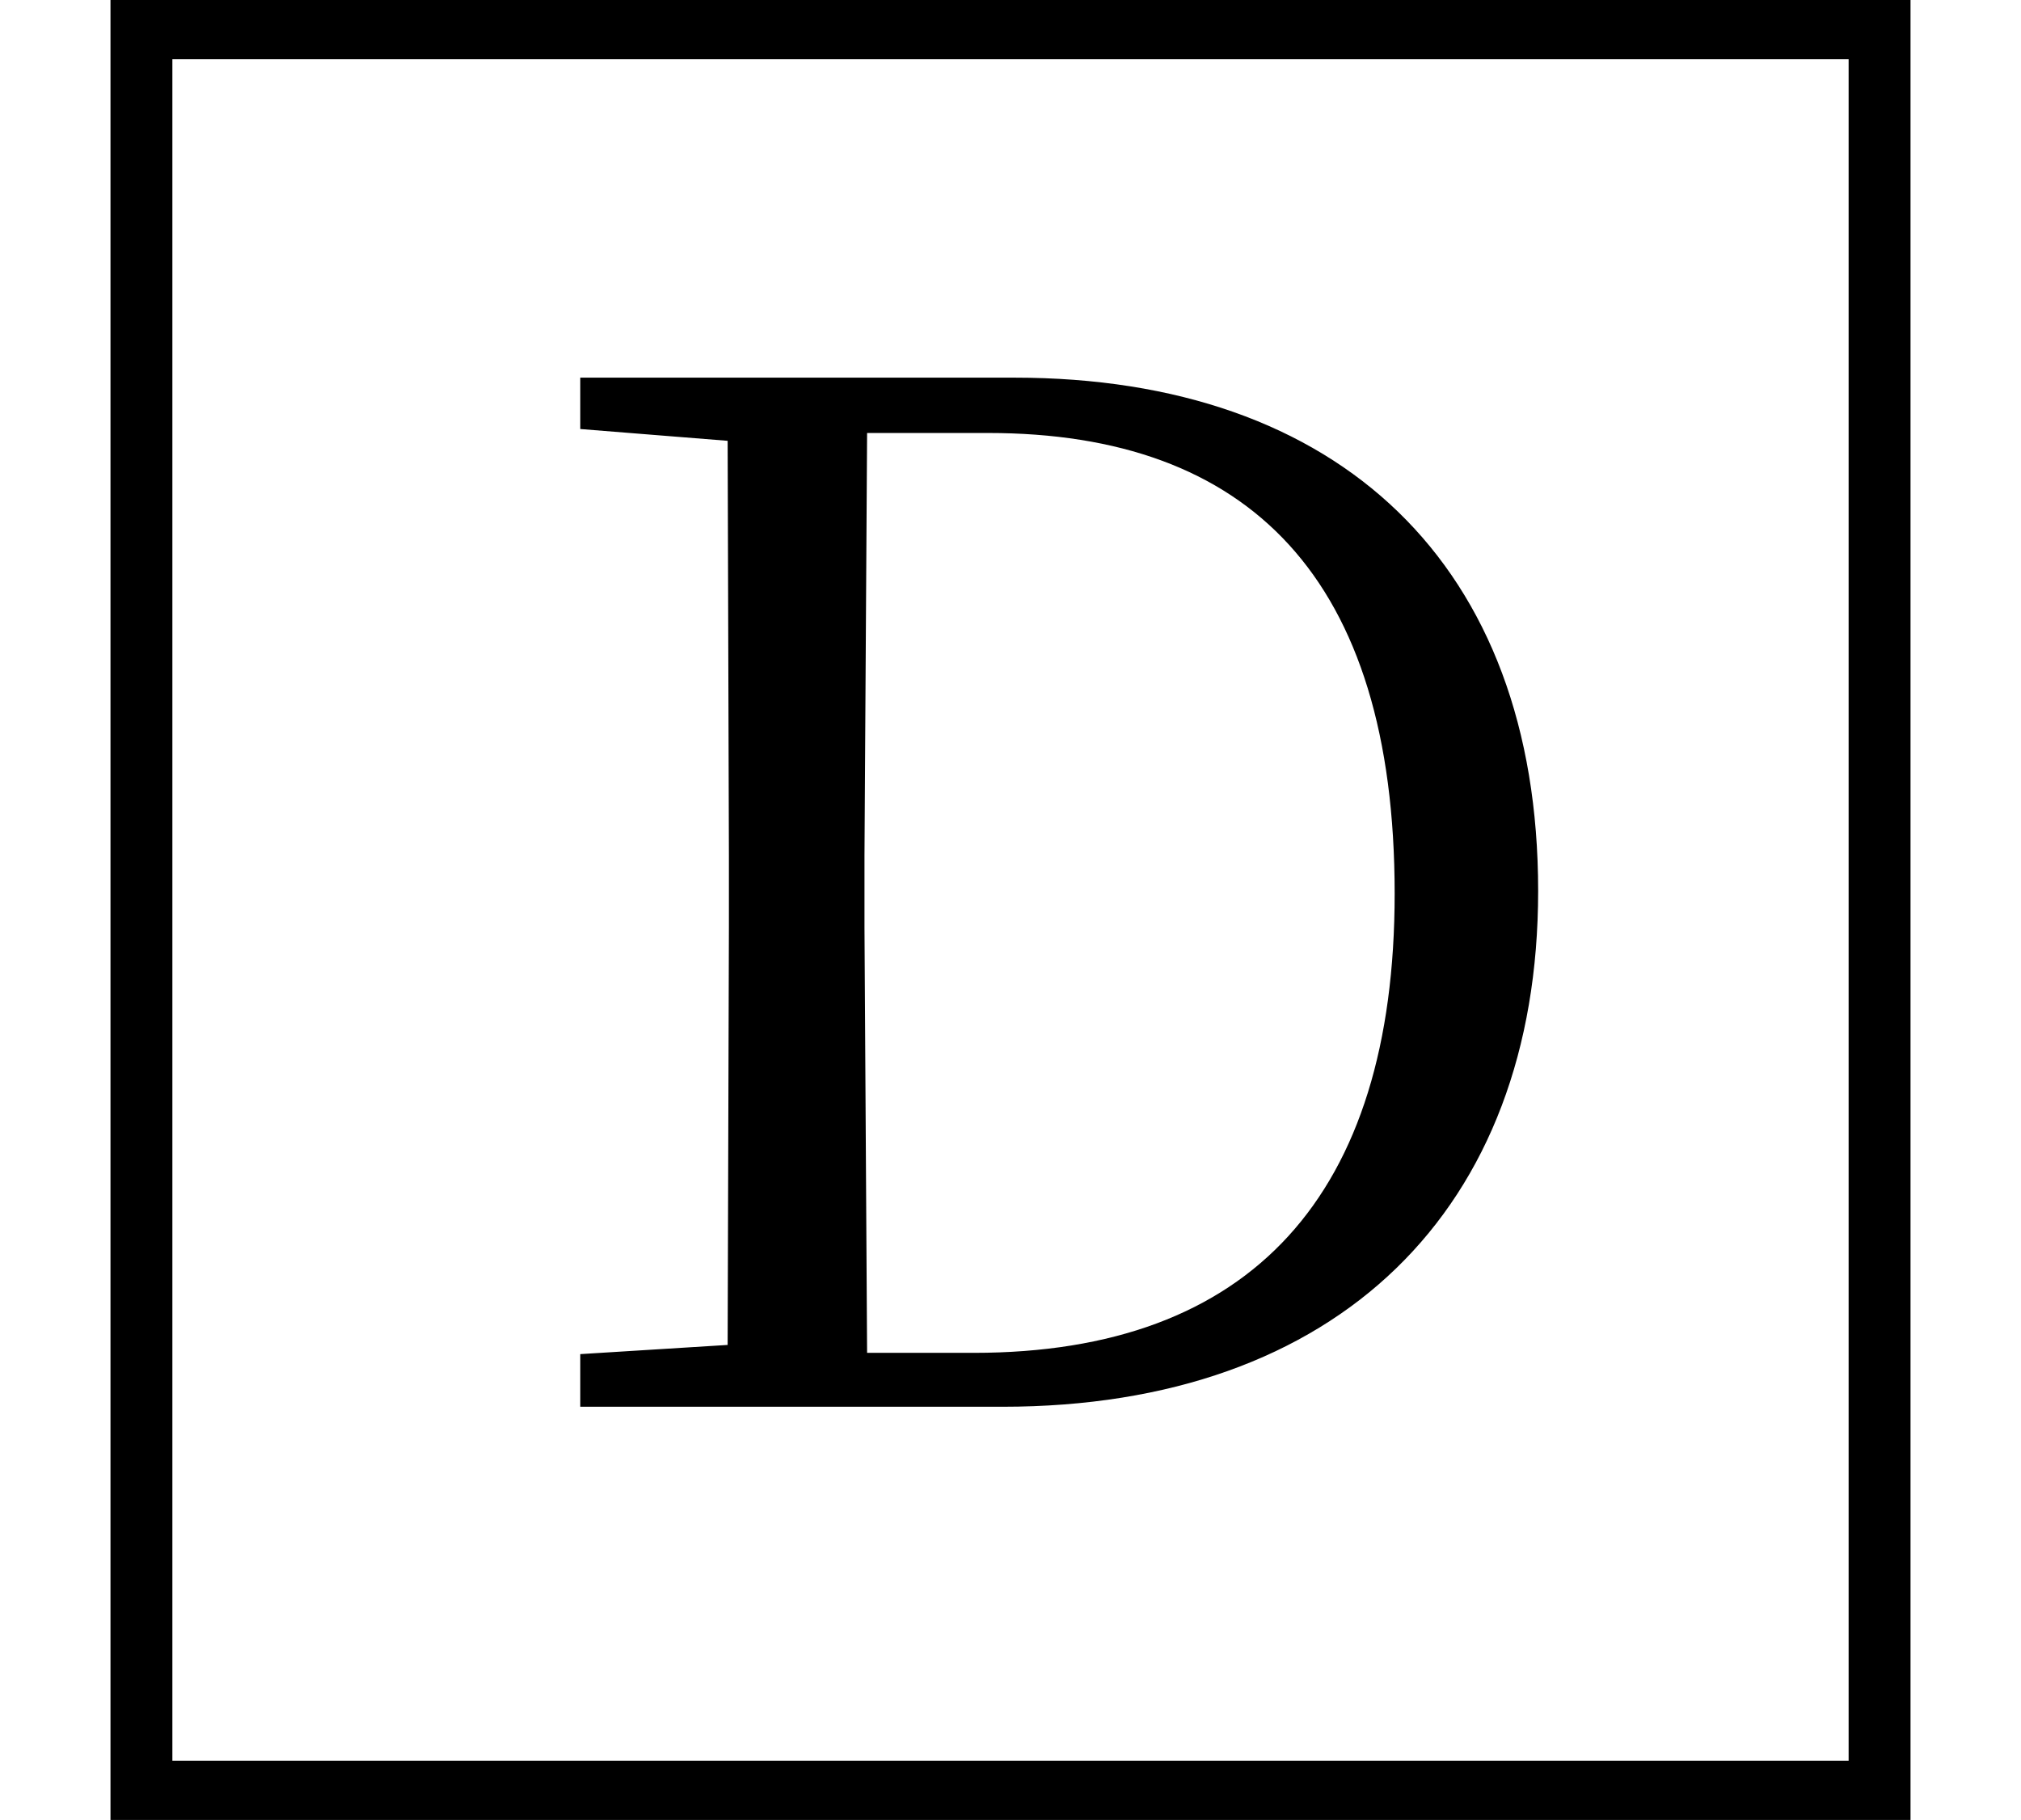 <svg height="21.609" viewBox="0 0 24 21.609" width="24" xmlns="http://www.w3.org/2000/svg">
<path d="M1.312,-1.688 L22.688,-1.688 L22.688,19.922 L1.312,19.922 Z M2.047,-0.984 L2.047,19.219 L21.953,19.219 L21.953,-0.984 Z M6.891,14.828 L8.641,14.688 L8.656,9.766 L8.656,8.906 L8.641,3.953 L6.891,3.844 L6.891,3.219 L11.906,3.219 C15.891,3.219 18.266,5.562 18.266,9.344 C18.266,13.219 15.906,15.438 12.047,15.438 L6.891,15.438 Z M10.297,3.859 L10.266,8.906 L10.266,9.766 L10.297,14.781 L11.734,14.781 C14.828,14.781 16.562,13.062 16.562,9.312 C16.562,5.734 14.859,3.859 11.562,3.859 Z" transform="translate(0, 19.922) scale(1, -1)"/>
</svg>